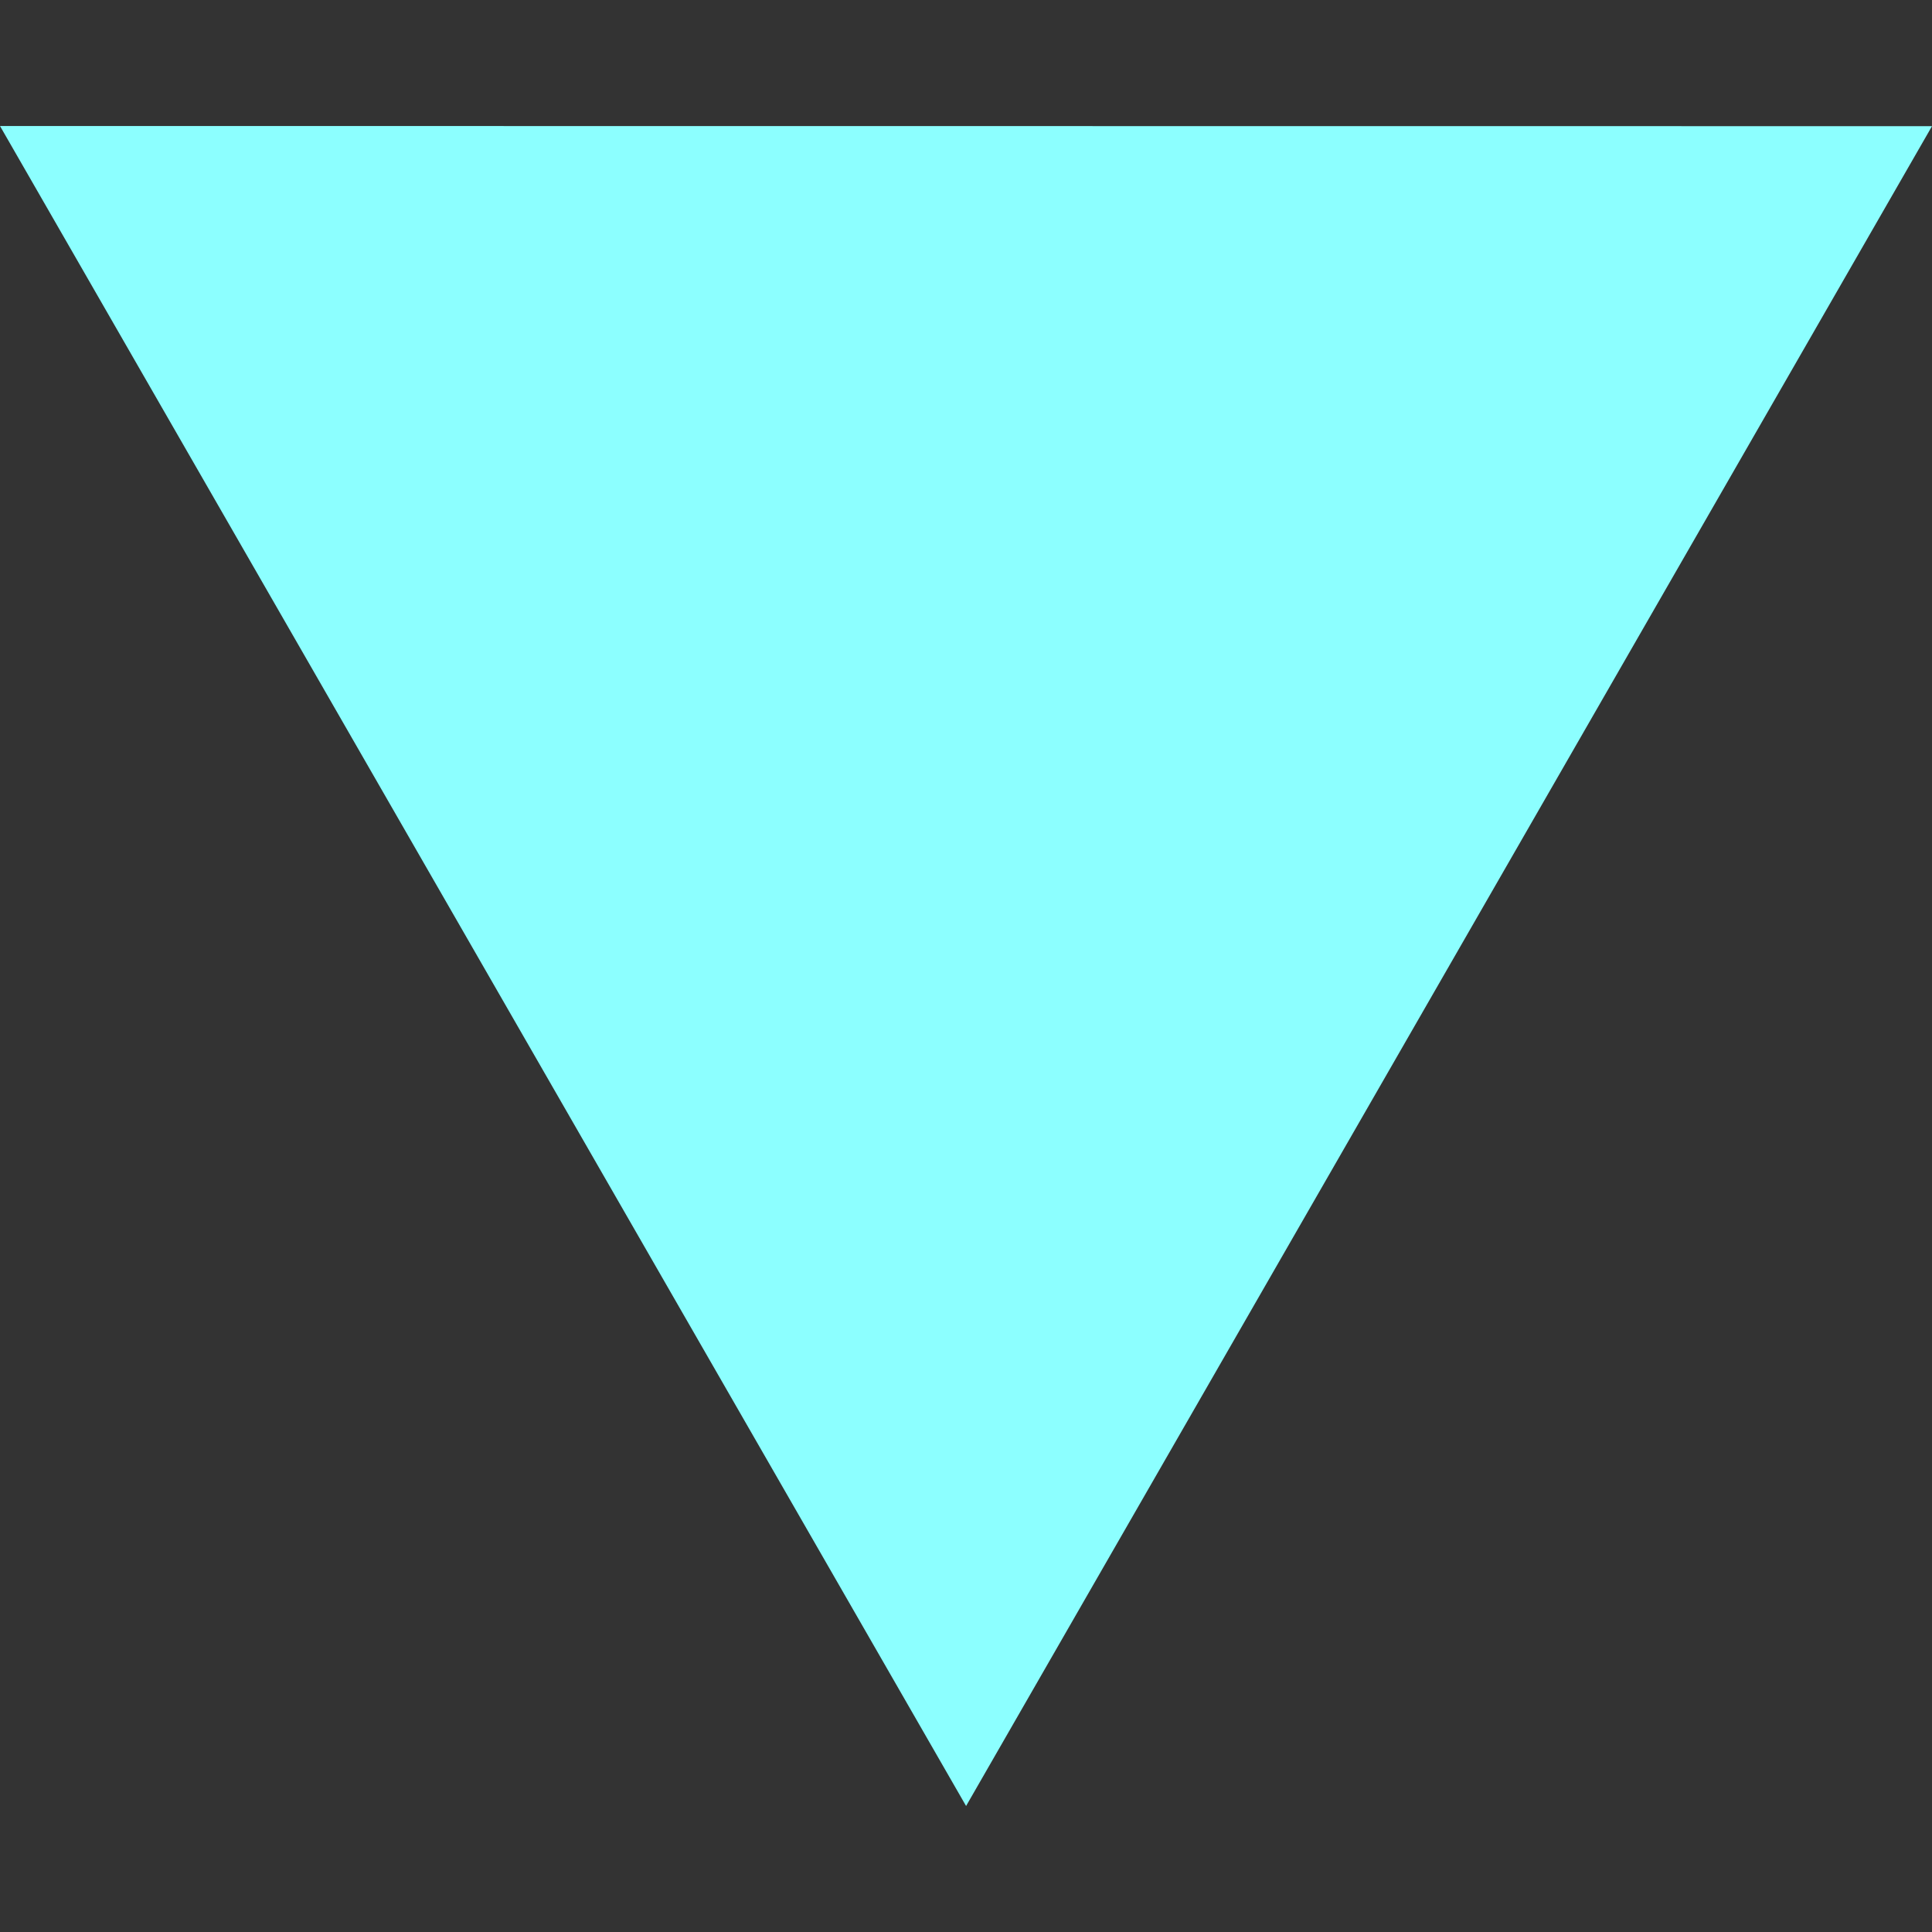 <?xml version="1.0" encoding="iso-8859-1"?>
<!-- Generator: Adobe Illustrator 18.1.1, SVG Export Plug-In . SVG Version: 6.00 Build 0)  -->
<svg
	version="1.1"
	id="Capa_1"
	xmlns="http://www.w3.org/2000/svg"
	xmlns:xlink="http://www.w3.org/1999/xlink"
	x="0px" y="0px"
	viewBox="0 0 46 46"
	style="enable-background:new 0 0 46 46;" 
	xml:space="preserve"
>
	<rect x="0" y="0" width="46" height="46" fill="#333333" stroke="none"/>
	<g>
		<polygon style="fill:#8CFFFF;" points="46,3.004 0,3 23.002,43"/>
	</g>
</svg>
